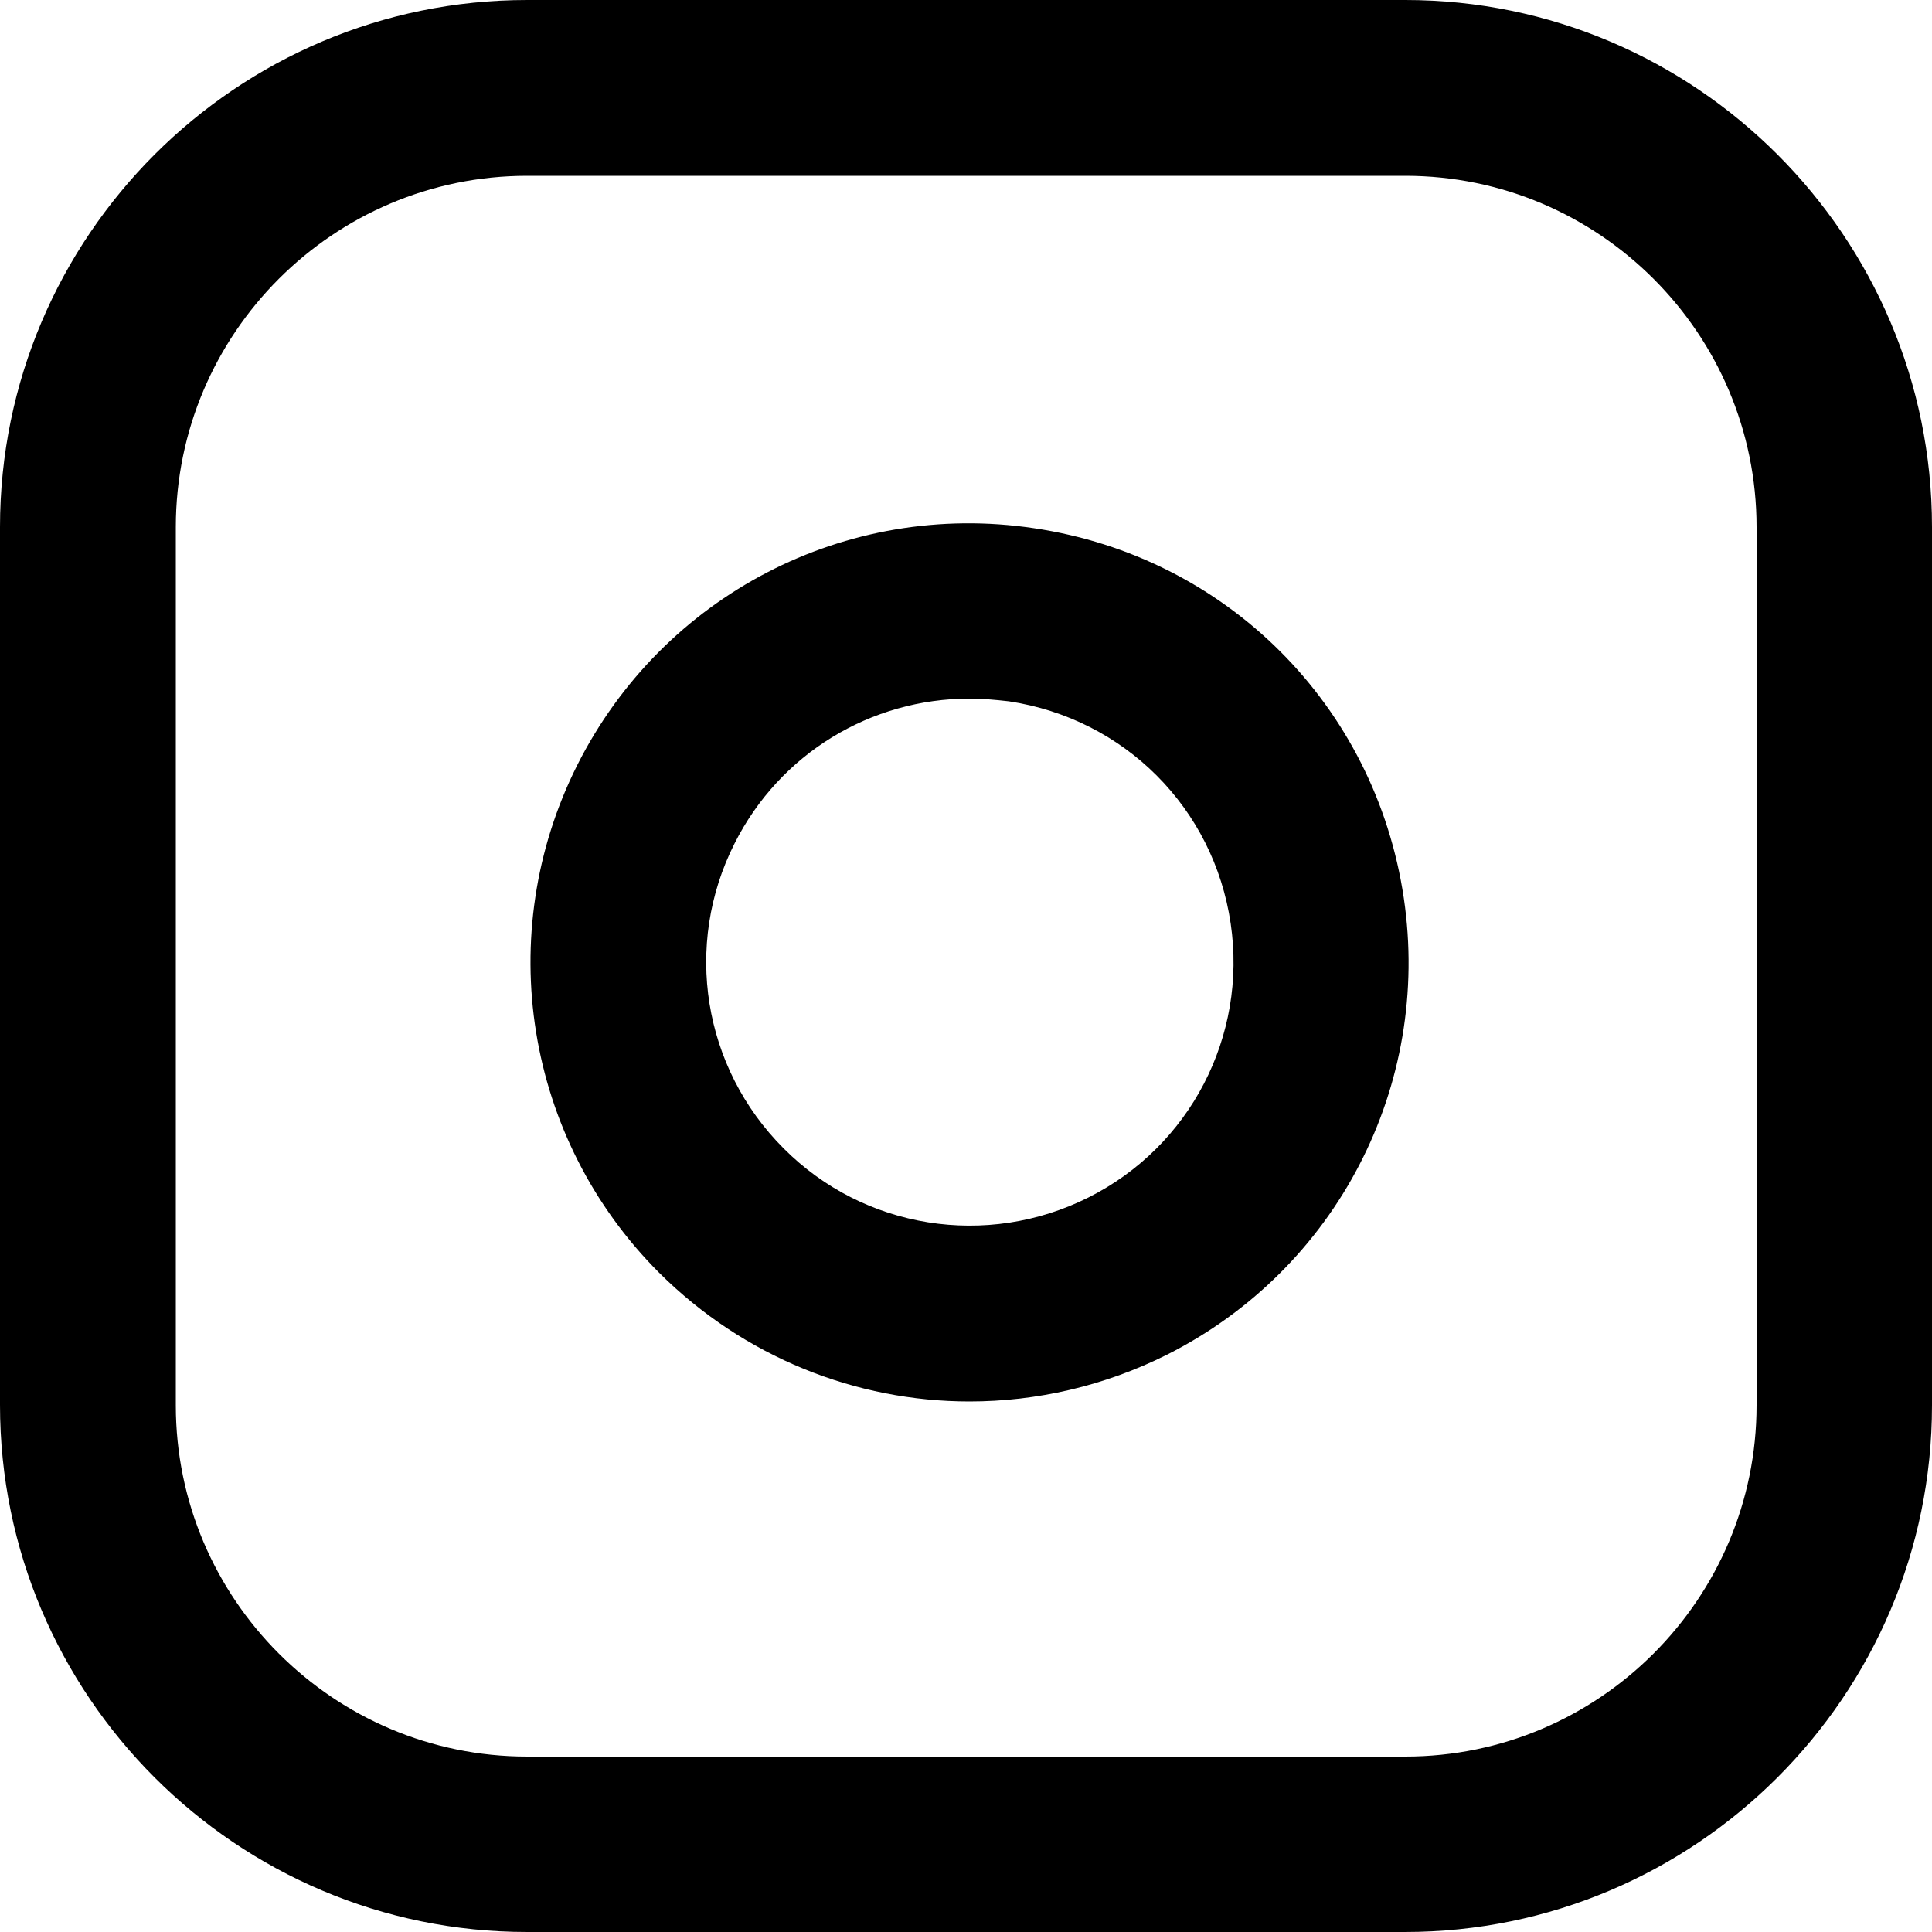<?xml version="1.0" encoding="utf-8"?>
<!-- Generator: Adobe Illustrator 19.2.0, SVG Export Plug-In . SVG Version: 6.00 Build 0)  -->
<svg version="1.1" id="Layer_1" xmlns="http://www.w3.org/2000/svg" xmlns:xlink="http://www.w3.org/1999/xlink" x="0px" y="0px"
	 width="500px" height="500px" viewBox="0 0 500 500" style="enable-background:new 0 0 500 500;" xml:space="preserve">
<title>Icon/Insta/Grey</title>
<desc>Created with Sketch.</desc>
<g id="Icon_x2F_Insta_x2F_Grey">
	<g id="instagram" transform="translate(2, 2)">
		<path class="st0" d="M361.6,498H134.4C59.2,498-2,436.8-2,361.6V134.4C-2,59.2,59.2-2,134.4-2h227.3C436.8-2,498,59.2,498,134.4
			v227.3C498,436.8,436.8,498,361.6,498z M134.4,43.5c-50.1,0-90.9,40.8-90.9,90.9v227.3c0,50.1,40.8,90.9,90.9,90.9h227.3
			c50.1,0,90.9-40.8,90.9-90.9V134.4c0-50.1-40.8-90.9-90.9-90.9H134.4z"/>
		<path class="st0" d="M248.9,360.7c-29.4,0-58.4-11.5-80.3-33.3c-34.7-34.7-43.2-87.6-21.2-131.4c22.1-43.9,69.5-68.6,118.2-61.3
			c49.9,7.4,88.3,45.9,95.7,95.7v0c7.2,48.6-17.4,96.1-61.3,118.2C283.8,356.7,266.3,360.7,248.9,360.7z M248.9,178.8
			c-25.5,0-49.1,14.2-60.8,37.5c-13.3,26.3-8.2,58,12.7,78.9c20.8,20.9,52.6,25.9,78.9,12.7c26.3-13.2,41.1-41.7,36.8-70.9l0,0
			c-4.4-29.9-27.5-53-57.4-57.5C255.6,179.1,252.2,178.8,248.9,178.8z"/>
	</g>
</g>
</svg>
